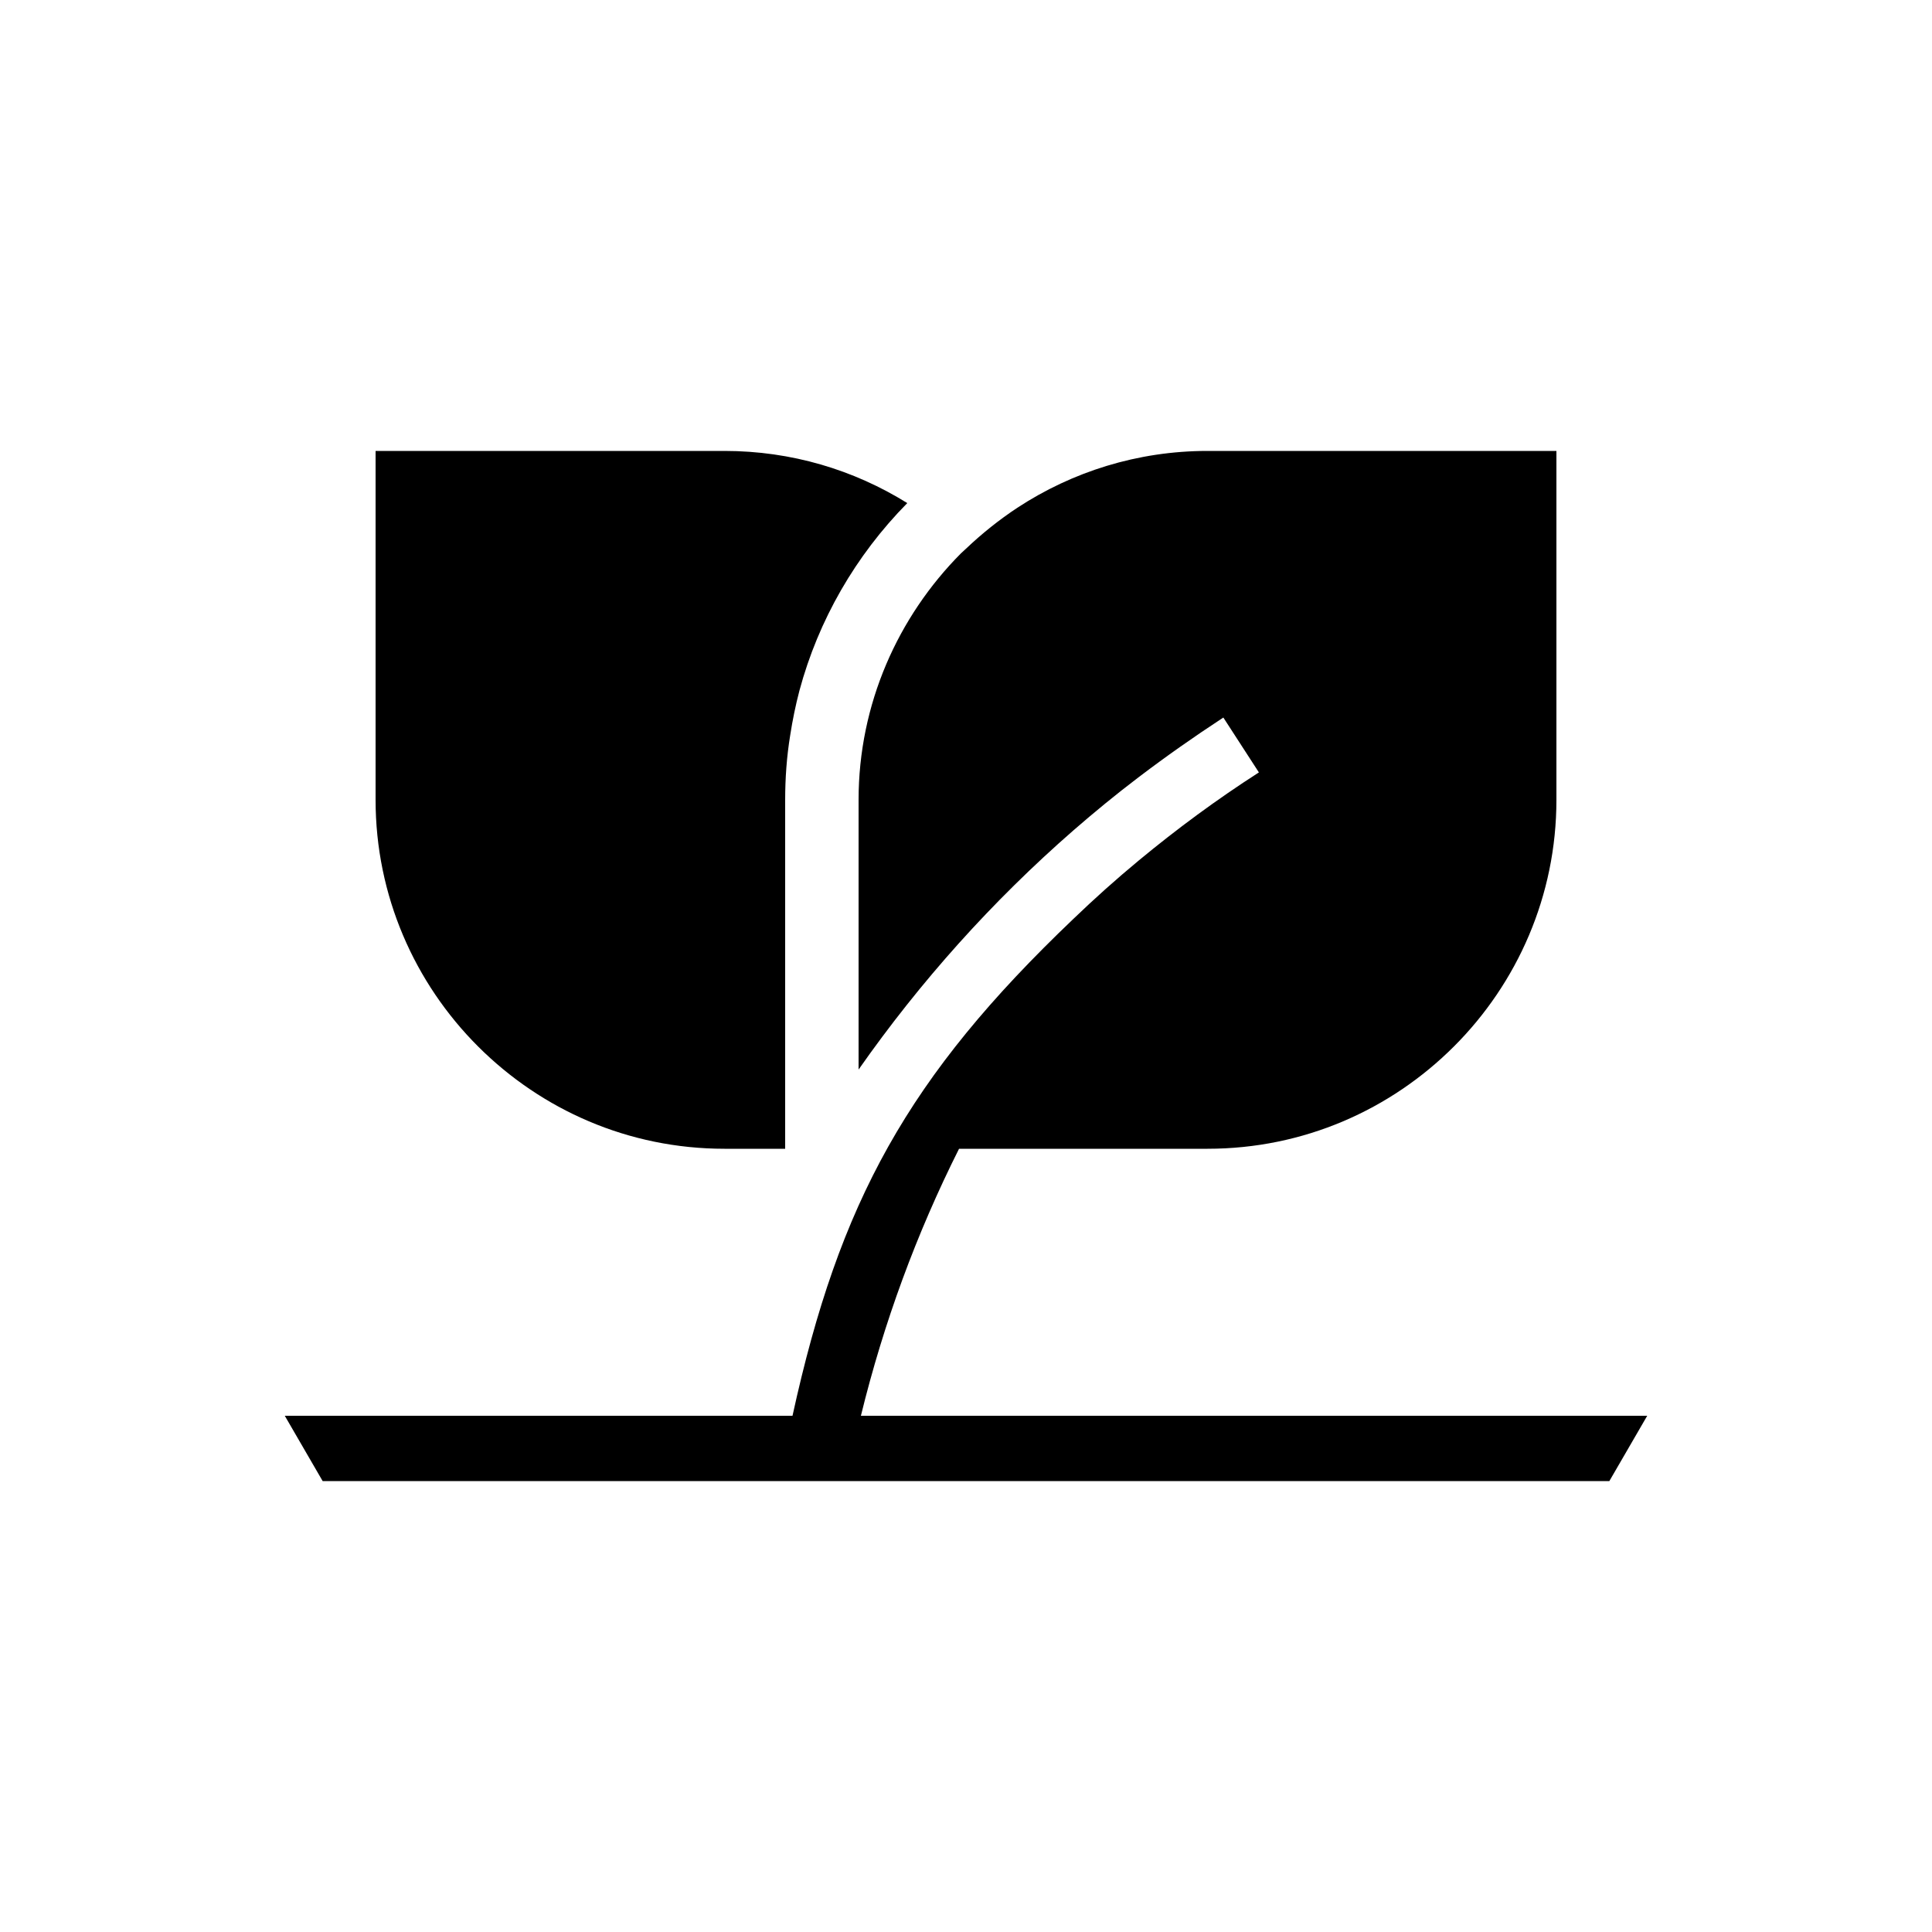 <svg width="30" height="30" viewBox="0 0 30 30" fill="none" xmlns="http://www.w3.org/2000/svg">
<g clip-path="url(#clip0_3514_15131)">
<path fill-rule="evenodd" clip-rule="evenodd" d="M13.332 12.42V16.608C14.286 15.246 15.402 13.998 16.668 12.894C16.992 12.612 17.328 12.336 17.676 12.072C18.102 11.748 18.546 11.436 18.996 11.142L19.548 11.994C18.894 12.414 18.276 12.87 17.682 13.362C17.334 13.65 16.992 13.956 16.668 14.268C14.094 16.722 13.032 18.666 12.306 21.984H11.58H10.518H4.422L5.01 22.998H24.99L25.578 21.984H13.368C13.722 20.538 14.232 19.152 14.892 17.838H16.668H17.682H18.75C20.244 17.838 21.594 17.232 22.578 16.248C23.562 15.264 24.168 13.908 24.168 12.42V7.002H18.75C17.664 7.002 16.65 7.326 15.798 7.884C15.516 8.07 15.246 8.286 15 8.52L14.922 8.592C13.944 9.576 13.332 10.932 13.332 12.42ZM7.422 16.248C8.406 17.232 9.756 17.838 11.25 17.838H12.192V12.42C12.192 12.084 12.216 11.748 12.27 11.418C12.306 11.184 12.354 10.95 12.414 10.722C12.708 9.63 13.284 8.628 14.088 7.812C13.26 7.296 12.288 7.002 11.25 7.002H5.832V12.42C5.832 13.908 6.438 15.264 7.422 16.248Z" fill="#000"/>
</g>
<defs>
<clipPath id="clip0_3514_15131">
<rect width="30" height="30" fill="white"/>
</clipPath>
</defs>
</svg>
